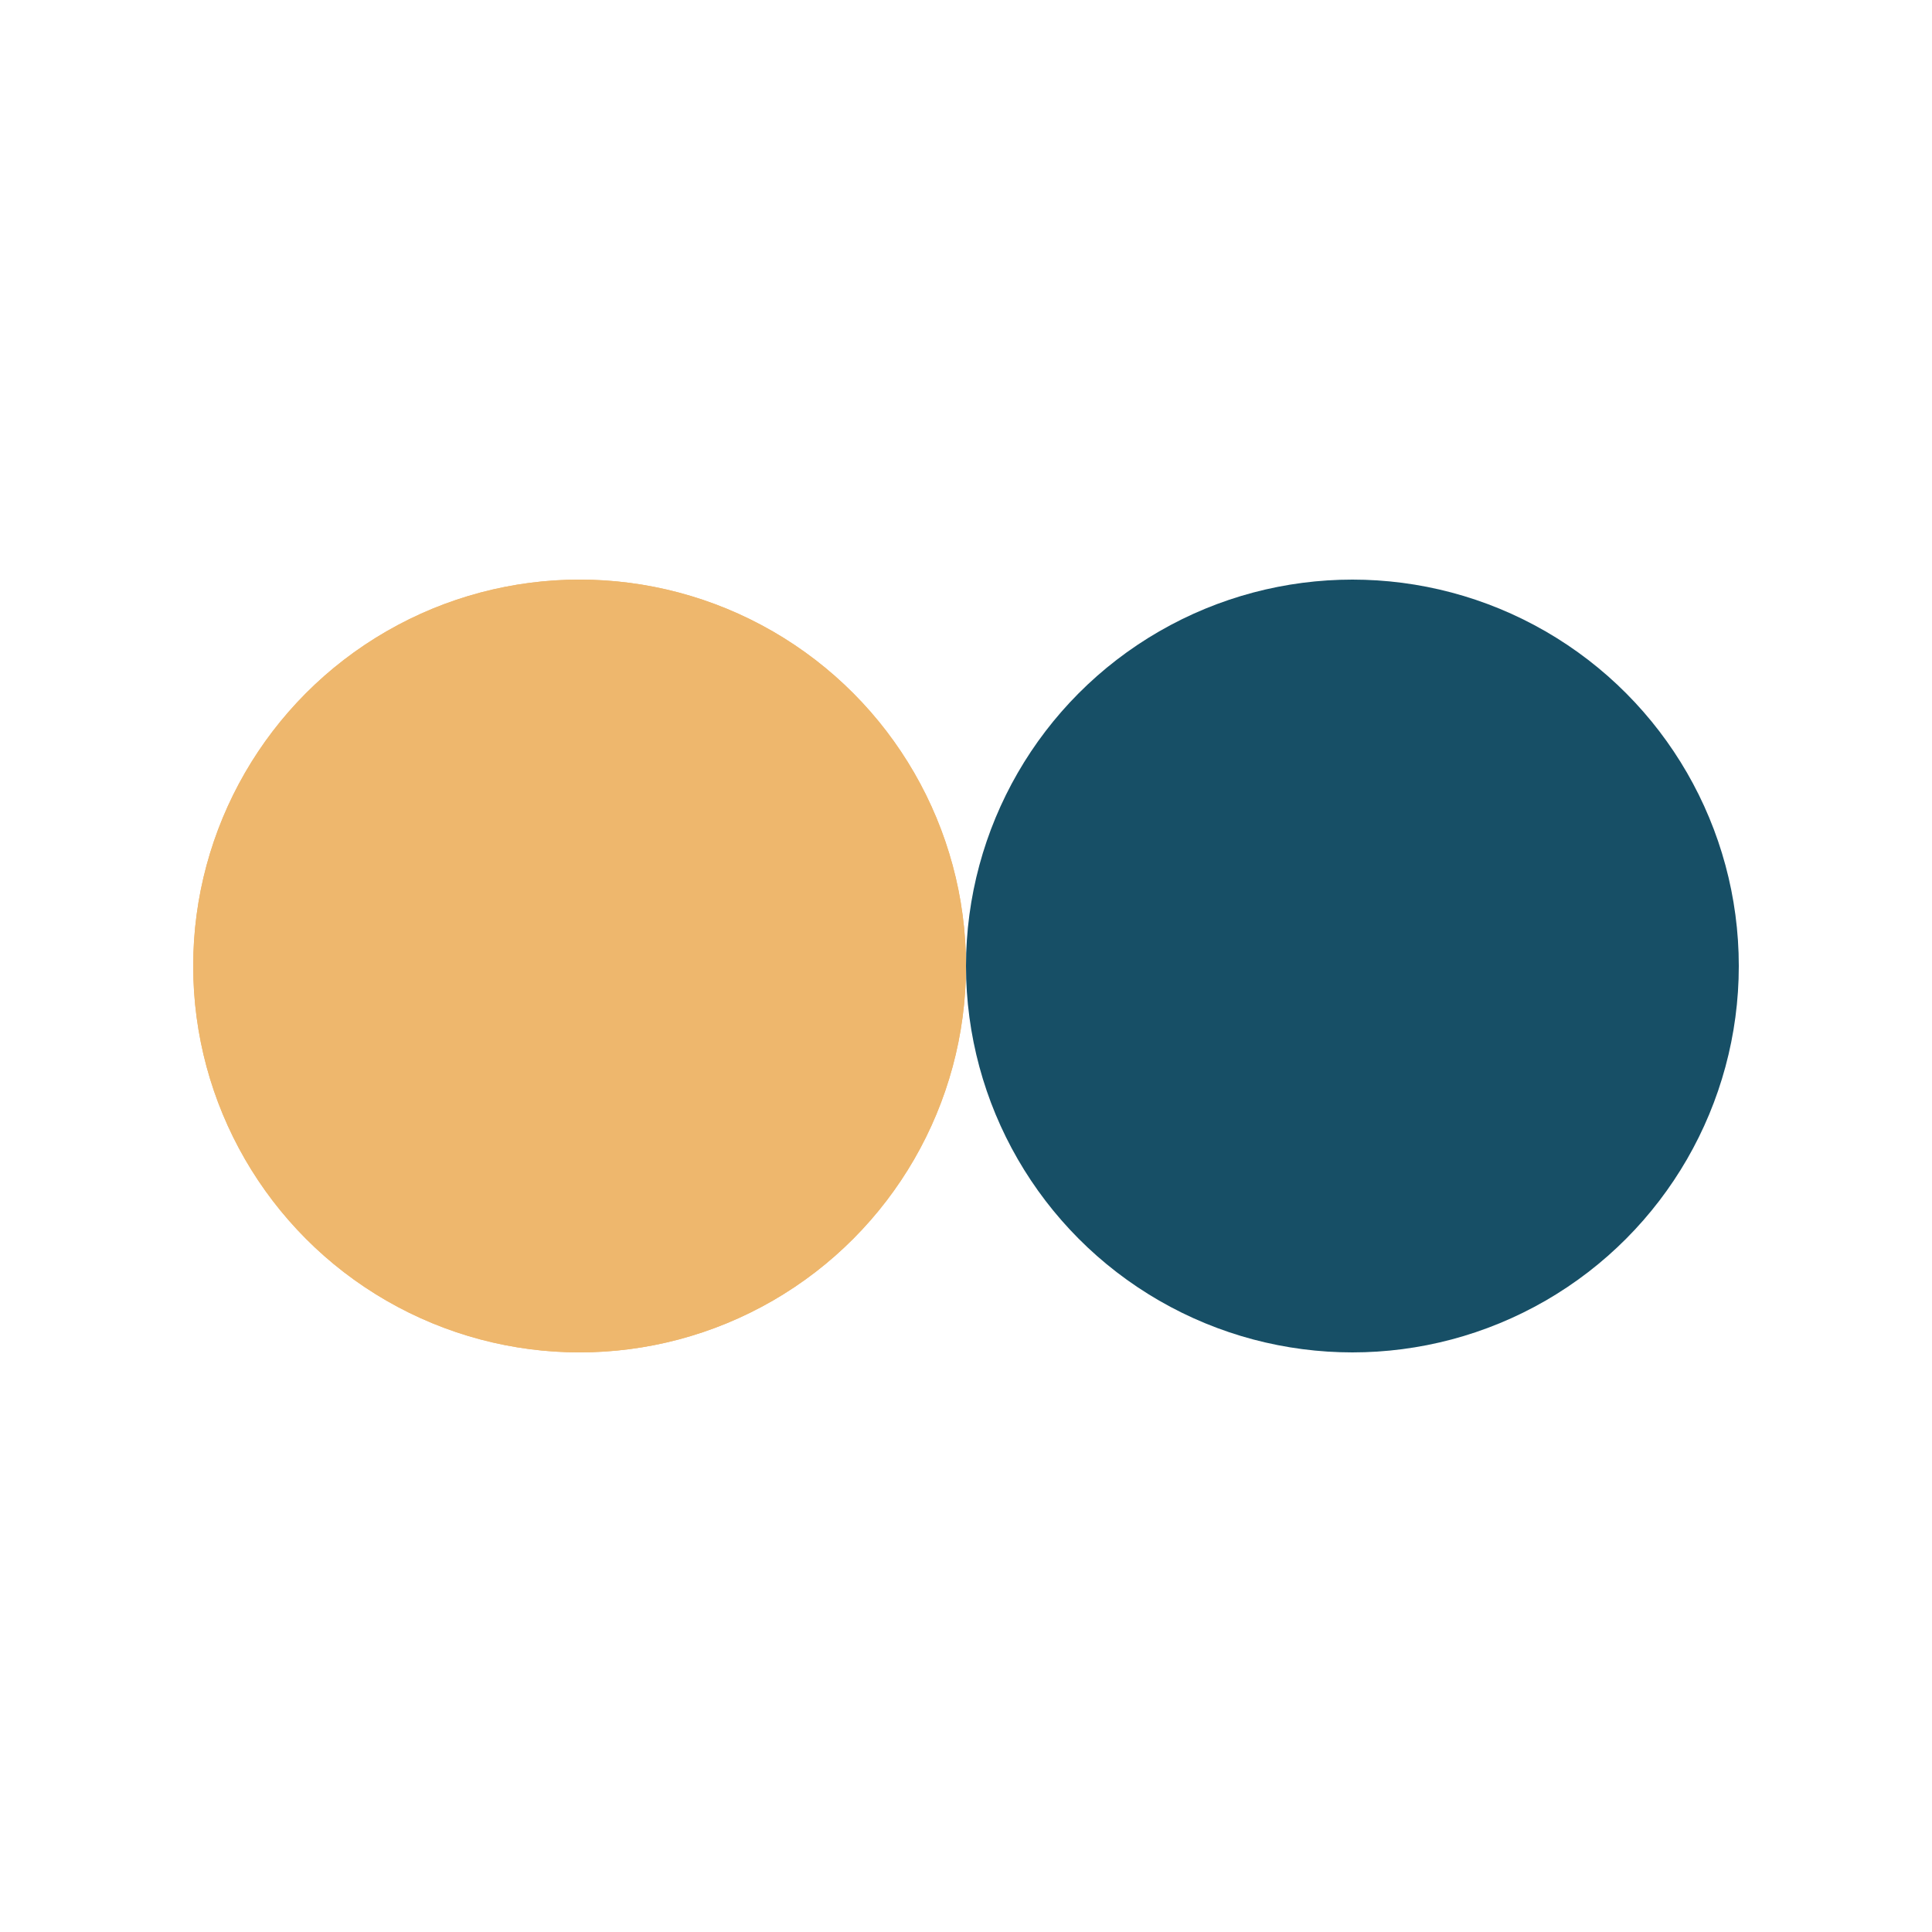 <?xml version="1.0" encoding="utf-8"?>
<svg xmlns="http://www.w3.org/2000/svg" xmlns:xlink="http://www.w3.org/1999/xlink" style="margin: auto; background: none; display: block; shape-rendering: auto;" width="51px" height="51px" viewBox="0 0 100 100" preserveAspectRatio="xMidYMid">
<circle cx="30" cy="50" fill="#eeb76d" r="20">
  <animate attributeName="cx" repeatCount="indefinite" dur="0.741s" keyTimes="0;0.5;1" values="30;70;30" begin="-0.37s"></animate>
</circle>
<circle cx="70" cy="50" fill="#174f66" r="20">
  <animate attributeName="cx" repeatCount="indefinite" dur="0.741s" keyTimes="0;0.5;1" values="30;70;30" begin="0s"></animate>
</circle>
<circle cx="30" cy="50" fill="#eeb76d" r="20">
  <animate attributeName="cx" repeatCount="indefinite" dur="0.741s" keyTimes="0;0.5;1" values="30;70;30" begin="-0.37s"></animate>
  <animate attributeName="fill-opacity" values="0;0;1;1" calcMode="discrete" keyTimes="0;0.499;0.5;1" dur="0.741s" repeatCount="indefinite"></animate>
</circle>
<!-- [ldio] generated by https://loading.io/ --></svg>